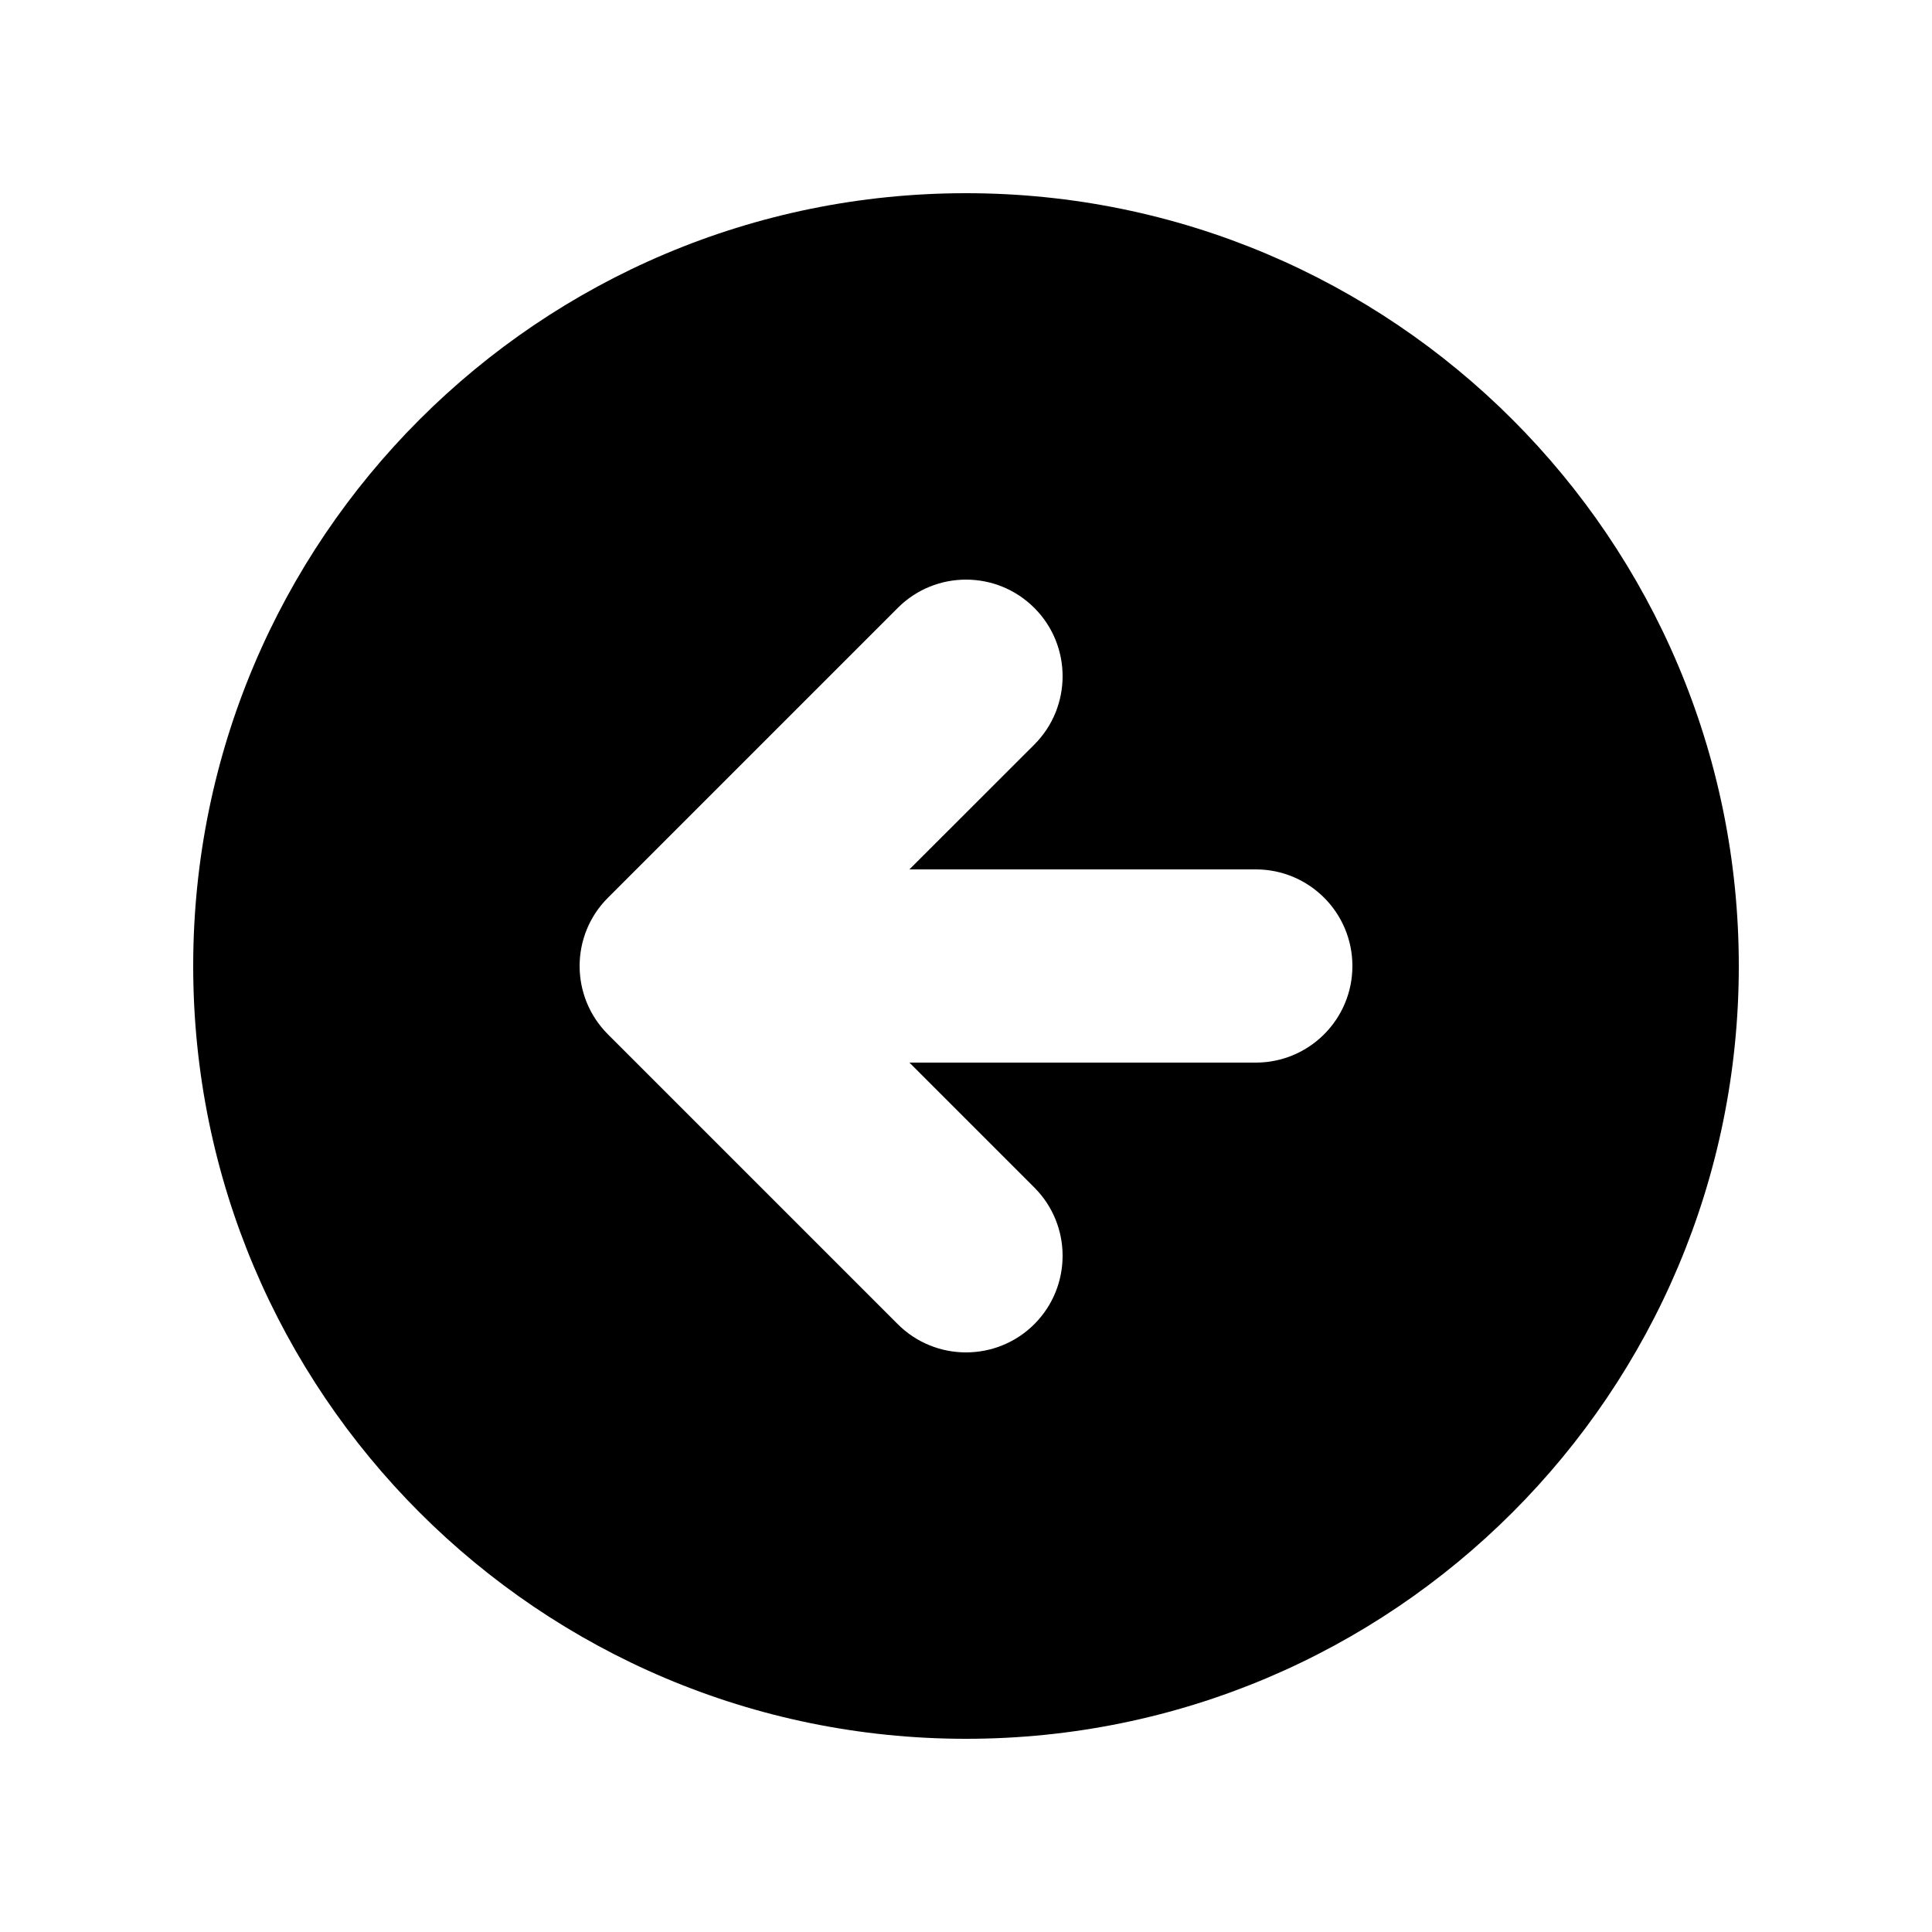 <svg width="24" height="24" viewBox="0 0 24 24" fill="none" xmlns="http://www.w3.org/2000/svg">
<path fill-rule="evenodd" clip-rule="evenodd" d="M12 21.6C17.302 21.6 21.6 17.302 21.6 12C21.6 6.698 17.302 2.4 12 2.4C6.698 2.4 2.4 6.698 2.4 12C2.4 17.302 6.698 21.6 12 21.6ZM12.849 9.249C13.317 8.78 13.317 8.02 12.849 7.552C12.38 7.083 11.62 7.083 11.152 7.552L7.552 11.152C7.083 11.62 7.083 12.38 7.552 12.849L11.152 16.449C11.62 16.917 12.38 16.917 12.849 16.449C13.317 15.98 13.317 15.22 12.849 14.752L11.297 13.2H15.6C16.263 13.2 16.8 12.663 16.8 12C16.8 11.337 16.263 10.8 15.6 10.8H11.297L12.849 9.249Z" fill="currentColor"/>
</svg>
